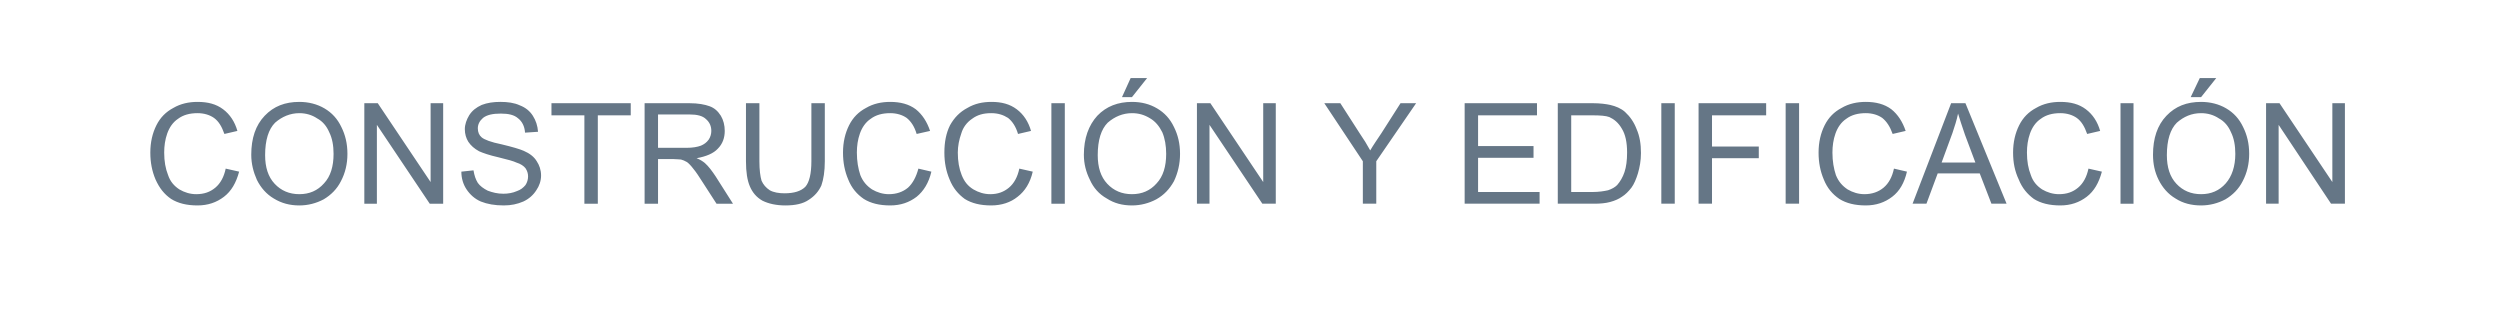 <?xml version="1.0" encoding="UTF-8"?>
<!DOCTYPE svg PUBLIC "-//W3C//DTD SVG 1.1//EN" "http://www.w3.org/Graphics/SVG/1.1/DTD/svg11.dtd">
<!-- Creator: CorelDRAW X8 -->
<svg xmlns="http://www.w3.org/2000/svg" xml:space="preserve" width="57.706mm" height="7.214mm" version="1.1" style="shape-rendering:geometricPrecision; text-rendering:geometricPrecision; image-rendering:optimizeQuality; fill-rule:evenodd; clip-rule:evenodd"
viewBox="0 0 5771 721"
 xmlns:xlink="http://www.w3.org/1999/xlink">
 <defs>
  <style type="text/css">
   <![CDATA[
    .fil0 {fill:#657686;fill-rule:nonzero}
   ]]>
  </style>
 </defs>
 <g id="Capa_x0020_1">
  <path class="fil0" d="M521 389l31 7c-7,26 -18,45 -35,58 -17,13 -37,20 -61,20 -25,0 -45,-5 -61,-15 -16,-11 -27,-25 -36,-45 -8,-19 -12,-39 -12,-62 0,-24 5,-45 14,-63 9,-18 22,-31 39,-40 17,-10 36,-14 56,-14 24,0 43,5 59,17 16,12 27,29 33,50l-30 7c-6,-17 -13,-29 -24,-37 -10,-7 -23,-11 -38,-11 -18,0 -33,4 -45,13 -12,8 -20,20 -25,34 -5,14 -7,29 -7,44 0,20 3,37 9,52 5,15 14,25 26,33 12,7 25,11 39,11 18,0 32,-5 44,-15 12,-10 20,-25 24,-44zm59 -32c0,-38 10,-68 31,-90 21,-22 47,-32 80,-32 21,0 41,5 58,15 17,10 30,24 39,43 9,18 14,38 14,62 0,23 -5,44 -15,63 -9,18 -23,32 -40,42 -17,9 -36,14 -56,14 -22,0 -41,-5 -59,-16 -17,-10 -30,-25 -39,-43 -8,-18 -13,-37 -13,-58zm32 1c0,28 7,50 22,66 15,16 34,24 57,24 23,0 42,-8 57,-25 15,-16 22,-39 22,-68 0,-19 -3,-36 -10,-50 -6,-14 -15,-25 -28,-32 -12,-8 -26,-12 -41,-12 -21,0 -40,8 -56,22 -15,15 -23,40 -23,75zm229 112l0 -232 31 0 122 182 0 -182 29 0 0 232 -31 0 -122 -182 0 182 -29 0zm224 -74l28 -3c2,12 5,21 10,29 5,7 13,13 23,18 11,4 22,7 36,7 11,0 22,-2 31,-6 9,-3 15,-8 20,-14 4,-6 6,-13 6,-20 0,-7 -2,-13 -6,-19 -4,-5 -11,-10 -21,-13 -6,-3 -20,-7 -41,-12 -22,-5 -36,-10 -45,-14 -11,-6 -19,-13 -25,-22 -5,-8 -8,-18 -8,-29 0,-11 4,-22 10,-32 7,-11 16,-18 29,-24 13,-5 27,-7 43,-7 17,0 32,2 45,8 13,5 23,13 30,24 7,11 11,23 12,37l-30 2c-1,-15 -7,-26 -16,-33 -9,-8 -22,-11 -40,-11 -19,0 -32,3 -41,10 -8,7 -12,15 -12,24 0,9 3,16 9,21 6,5 21,11 46,16 25,6 42,11 51,15 14,6 24,14 30,24 6,9 10,20 10,33 0,12 -4,24 -11,34 -7,11 -17,20 -30,26 -14,6 -28,9 -45,9 -21,0 -38,-3 -53,-9 -14,-6 -25,-16 -33,-28 -8,-12 -12,-26 -12,-41zm284 74l0 -204 -76 0 0 -28 183 0 0 28 -76 0 0 204 -31 0zm139 0l0 -232 103 0c21,0 36,3 47,7 11,4 19,11 26,22 6,10 9,22 9,35 0,16 -5,30 -16,41 -10,11 -27,18 -49,22 8,3 14,7 19,11 9,8 17,19 25,31l40 63 -38 0 -31 -48c-9,-14 -16,-25 -22,-32 -6,-8 -11,-13 -15,-16 -5,-3 -10,-5 -14,-6 -4,0 -10,-1 -17,-1l-36 0 0 103 -31 0zm31 -129l66 0c14,0 25,-2 33,-5 7,-3 13,-7 18,-14 4,-6 6,-13 6,-20 0,-11 -4,-20 -12,-27 -8,-8 -21,-11 -38,-11l-73 0 0 77zm354 -103l31 0 0 134c0,23 -3,42 -8,56 -6,13 -15,24 -29,33 -13,9 -31,13 -54,13 -21,0 -39,-4 -53,-11 -14,-8 -23,-19 -29,-33 -6,-14 -9,-33 -9,-58l0 -134 31 0 0 134c0,20 2,35 5,45 4,9 10,16 19,22 9,5 21,7 34,7 22,0 38,-5 48,-15 9,-10 14,-30 14,-59l0 -134zm247 151l30 7c-6,26 -18,45 -34,58 -17,13 -37,20 -61,20 -25,0 -45,-5 -61,-15 -16,-11 -28,-25 -36,-45 -8,-19 -12,-39 -12,-62 0,-24 5,-45 14,-63 9,-18 22,-31 39,-40 17,-10 36,-14 56,-14 23,0 43,5 59,17 15,12 26,29 33,50l-31 7c-5,-17 -13,-29 -23,-37 -10,-7 -23,-11 -38,-11 -18,0 -33,4 -45,13 -12,8 -20,20 -25,34 -5,14 -7,29 -7,44 0,20 3,37 8,52 6,15 15,25 27,33 12,7 25,11 39,11 17,0 32,-5 44,-15 11,-10 19,-25 24,-44zm233 0l31 7c-6,26 -18,45 -35,58 -16,13 -37,20 -61,20 -25,0 -45,-5 -61,-15 -15,-11 -27,-25 -35,-45 -8,-19 -12,-39 -12,-62 0,-24 4,-45 13,-63 10,-18 23,-31 40,-40 17,-10 35,-14 56,-14 23,0 42,5 58,17 16,12 27,29 33,50l-30 7c-5,-17 -13,-29 -23,-37 -11,-7 -23,-11 -39,-11 -18,0 -32,4 -44,13 -12,8 -21,20 -25,34 -5,14 -8,29 -8,44 0,20 3,37 9,52 6,15 14,25 27,33 12,7 25,11 39,11 17,0 31,-5 43,-15 12,-10 20,-25 24,-44zm74 81l0 -232 31 0 0 232 -31 0zm75 -113c0,-38 11,-68 31,-90 21,-22 48,-32 80,-32 22,0 41,5 58,15 17,10 30,24 39,43 9,18 14,38 14,62 0,23 -5,44 -14,63 -10,18 -23,32 -41,42 -17,9 -36,14 -56,14 -22,0 -41,-5 -58,-16 -18,-10 -31,-25 -39,-43 -9,-18 -14,-37 -14,-58zm32 1c0,28 7,50 22,66 15,16 34,24 57,24 23,0 42,-8 57,-25 15,-16 22,-39 22,-68 0,-19 -3,-36 -9,-50 -7,-14 -16,-25 -28,-32 -13,-8 -26,-12 -42,-12 -21,0 -40,8 -56,22 -15,15 -23,40 -23,75zm56 -134l20 -44 38 0 -35 44 -23 0zm173 246l0 -232 31 0 122 182 0 -182 29 0 0 232 -31 0 -122 -182 0 182 -29 0zm383 0l0 -98 -89 -134 37 0 45 70c9,13 17,26 24,39 7,-12 16,-25 26,-40l44 -69 36 0 -92 134 0 98 -31 0zm235 0l0 -232 167 0 0 28 -136 0 0 71 128 0 0 27 -128 0 0 79 142 0 0 27 -173 0zm215 0l0 -232 80 0c18,0 32,2 41,4 13,3 25,8 34,16 12,11 21,24 27,40 7,16 10,34 10,55 0,18 -3,33 -7,47 -4,13 -9,25 -15,33 -7,9 -14,16 -22,21 -7,5 -16,9 -27,12 -11,3 -23,4 -37,4l-84 0zm31 -27l49 0c15,0 27,-2 36,-4 9,-3 16,-7 21,-12 7,-8 13,-18 17,-30 4,-12 6,-27 6,-45 0,-24 -4,-42 -12,-55 -8,-14 -18,-22 -29,-27 -8,-3 -21,-4 -40,-4l-48 0 0 177zm208 27l0 -232 31 0 0 232 -31 0zm86 0l0 -232 156 0 0 28 -125 0 0 72 108 0 0 27 -108 0 0 105 -31 0zm201 0l0 -232 31 0 0 232 -31 0zm250 -81l30 7c-6,26 -17,45 -34,58 -17,13 -37,20 -61,20 -25,0 -45,-5 -61,-15 -16,-11 -28,-25 -36,-45 -8,-19 -12,-39 -12,-62 0,-24 5,-45 14,-63 9,-18 22,-31 39,-40 17,-10 36,-14 56,-14 23,0 43,5 59,17 15,12 26,29 33,50l-30 7c-6,-17 -14,-29 -24,-37 -10,-7 -23,-11 -38,-11 -18,0 -33,4 -45,13 -12,8 -20,20 -25,34 -5,14 -7,29 -7,44 0,20 3,37 8,52 6,15 15,25 27,33 12,7 25,11 39,11 17,0 32,-5 44,-15 12,-10 20,-25 24,-44zm43 81l89 -232 33 0 95 232 -35 0 -27 -70 -97 0 -26 70 -32 0zm67 -95l78 0 -24 -64c-7,-20 -12,-36 -16,-49 -3,15 -8,30 -13,45l-25 68zm339 14l31 7c-7,26 -18,45 -35,58 -17,13 -37,20 -61,20 -25,0 -45,-5 -61,-15 -15,-11 -27,-25 -35,-45 -9,-19 -13,-39 -13,-62 0,-24 5,-45 14,-63 9,-18 22,-31 39,-40 17,-10 36,-14 56,-14 24,0 43,5 59,17 16,12 27,29 33,50l-30 7c-6,-17 -13,-29 -24,-37 -10,-7 -23,-11 -38,-11 -18,0 -33,4 -45,13 -12,8 -20,20 -25,34 -5,14 -7,29 -7,44 0,20 3,37 9,52 5,15 14,25 26,33 12,7 25,11 39,11 18,0 32,-5 44,-15 12,-10 20,-25 24,-44zm74 81l0 -232 30 0 0 232 -30 0zm75 -113c0,-38 10,-68 31,-90 21,-22 47,-32 80,-32 21,0 41,5 58,15 17,10 30,24 39,43 9,18 14,38 14,62 0,23 -5,44 -15,63 -9,18 -23,32 -40,42 -17,9 -36,14 -56,14 -22,0 -42,-5 -59,-16 -17,-10 -30,-25 -39,-43 -9,-18 -13,-37 -13,-58zm32 1c0,28 7,50 22,66 15,16 34,24 57,24 23,0 42,-8 57,-25 14,-16 22,-39 22,-68 0,-19 -3,-36 -10,-50 -6,-14 -15,-25 -28,-32 -12,-8 -26,-12 -41,-12 -22,0 -40,8 -56,22 -15,15 -23,40 -23,75zm55 -134l21 -44 38 0 -35 44 -24 0zm174 246l0 -232 31 0 122 182 0 -182 29 0 0 232 -32 0 -121 -182 0 182 -29 0z"/>
 </g>
</svg>
